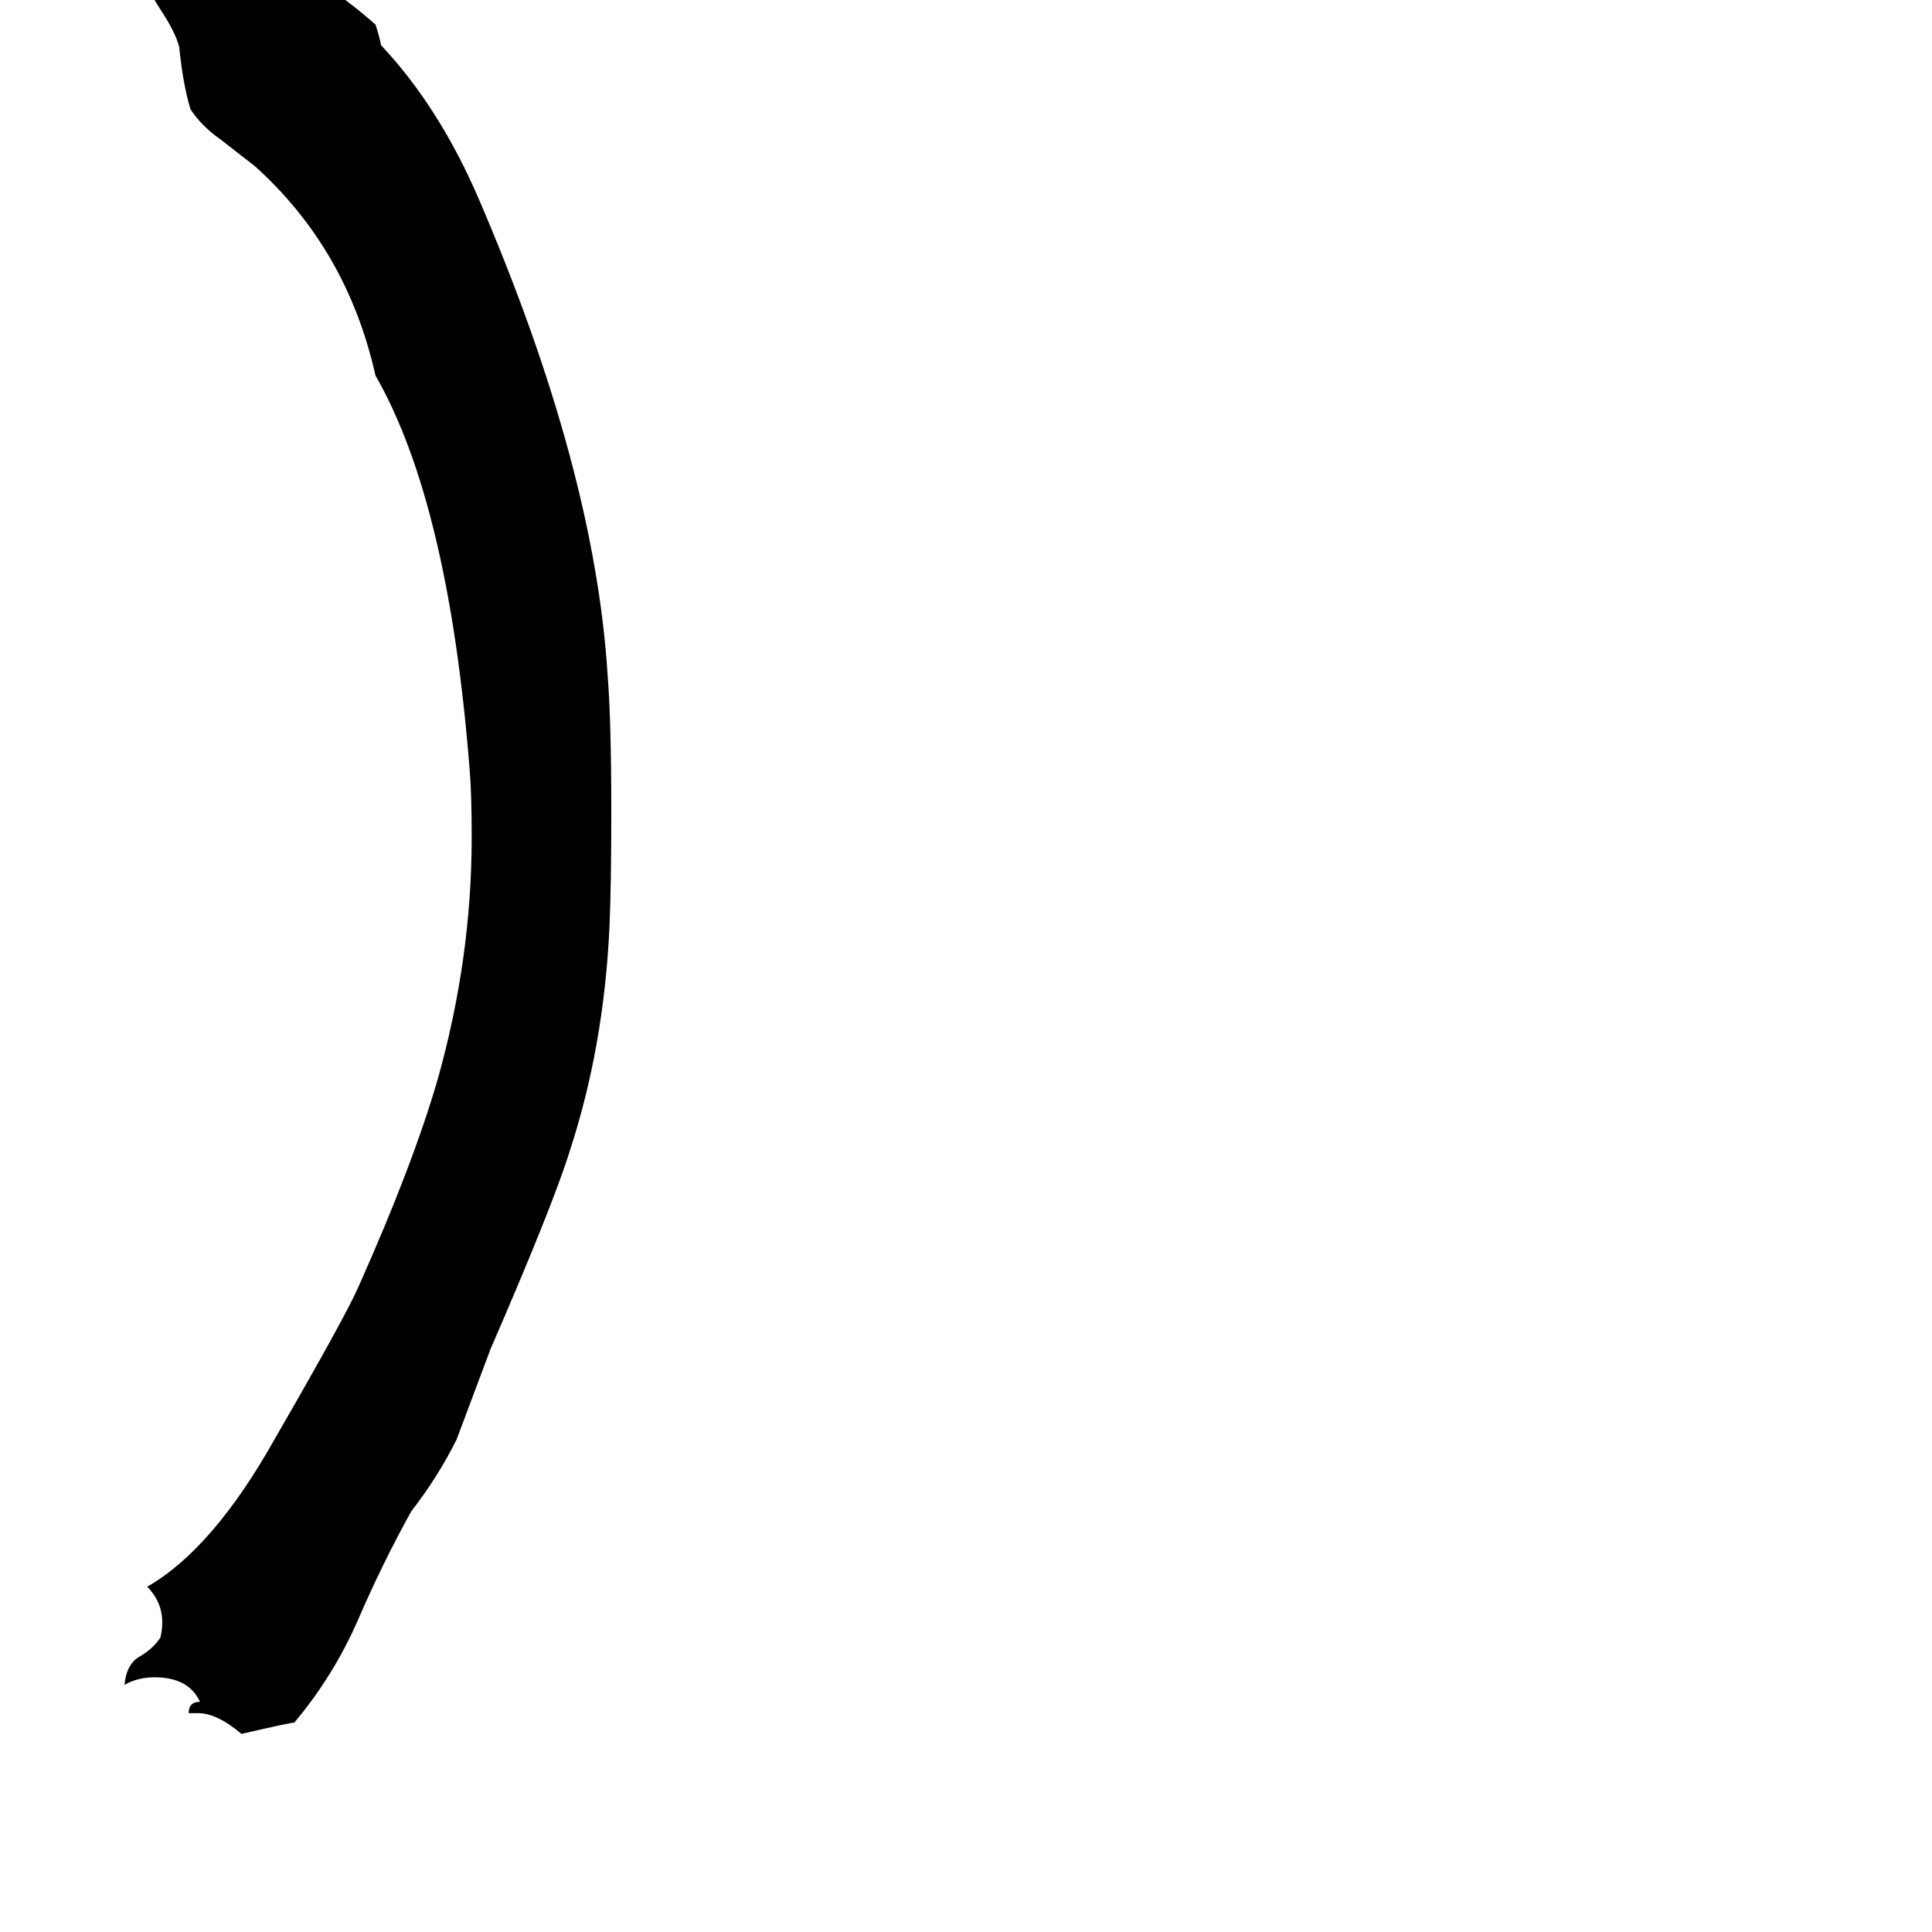 <svg xmlns="http://www.w3.org/2000/svg" viewBox="0 -800 1024 1024">
	<path fill="#000000" d="M105 108H100Q100 102 106 102Q100 89 82 89Q73 89 66 93Q67 82 74 78Q81 74 85 68Q86 64 86 60Q86 49 78 41Q113 21 146 -38Q183 -102 190 -118Q219 -183 232 -228Q250 -292 250 -356Q250 -379 249 -391Q238 -533 199 -601Q184 -668 135 -712Q126 -719 117 -726Q107 -733 101 -742Q97 -755 95 -775Q93 -783 85 -795Q76 -809 76 -816V-819Q82 -818 90 -809Q97 -802 104 -800V-801Q99 -809 94 -816L95 -817Q97 -818 100 -818Q104 -818 111 -813Q118 -808 123 -808H126Q128 -808 128 -810Q126 -813 124 -816Q124 -817 125 -817H127Q135 -814 143 -810Q146 -811 152 -811Q168 -810 179 -803Q190 -795 199 -787Q201 -781 202 -776Q233 -743 254 -694Q315 -552 322 -443Q324 -418 324 -370Q324 -330 323 -308Q320 -245 302 -190Q293 -161 260 -85Q251 -61 242 -37Q232 -17 218 1Q203 28 190 58Q177 88 156 113Q154 113 128 119Q115 108 105 108Z"/>
</svg>